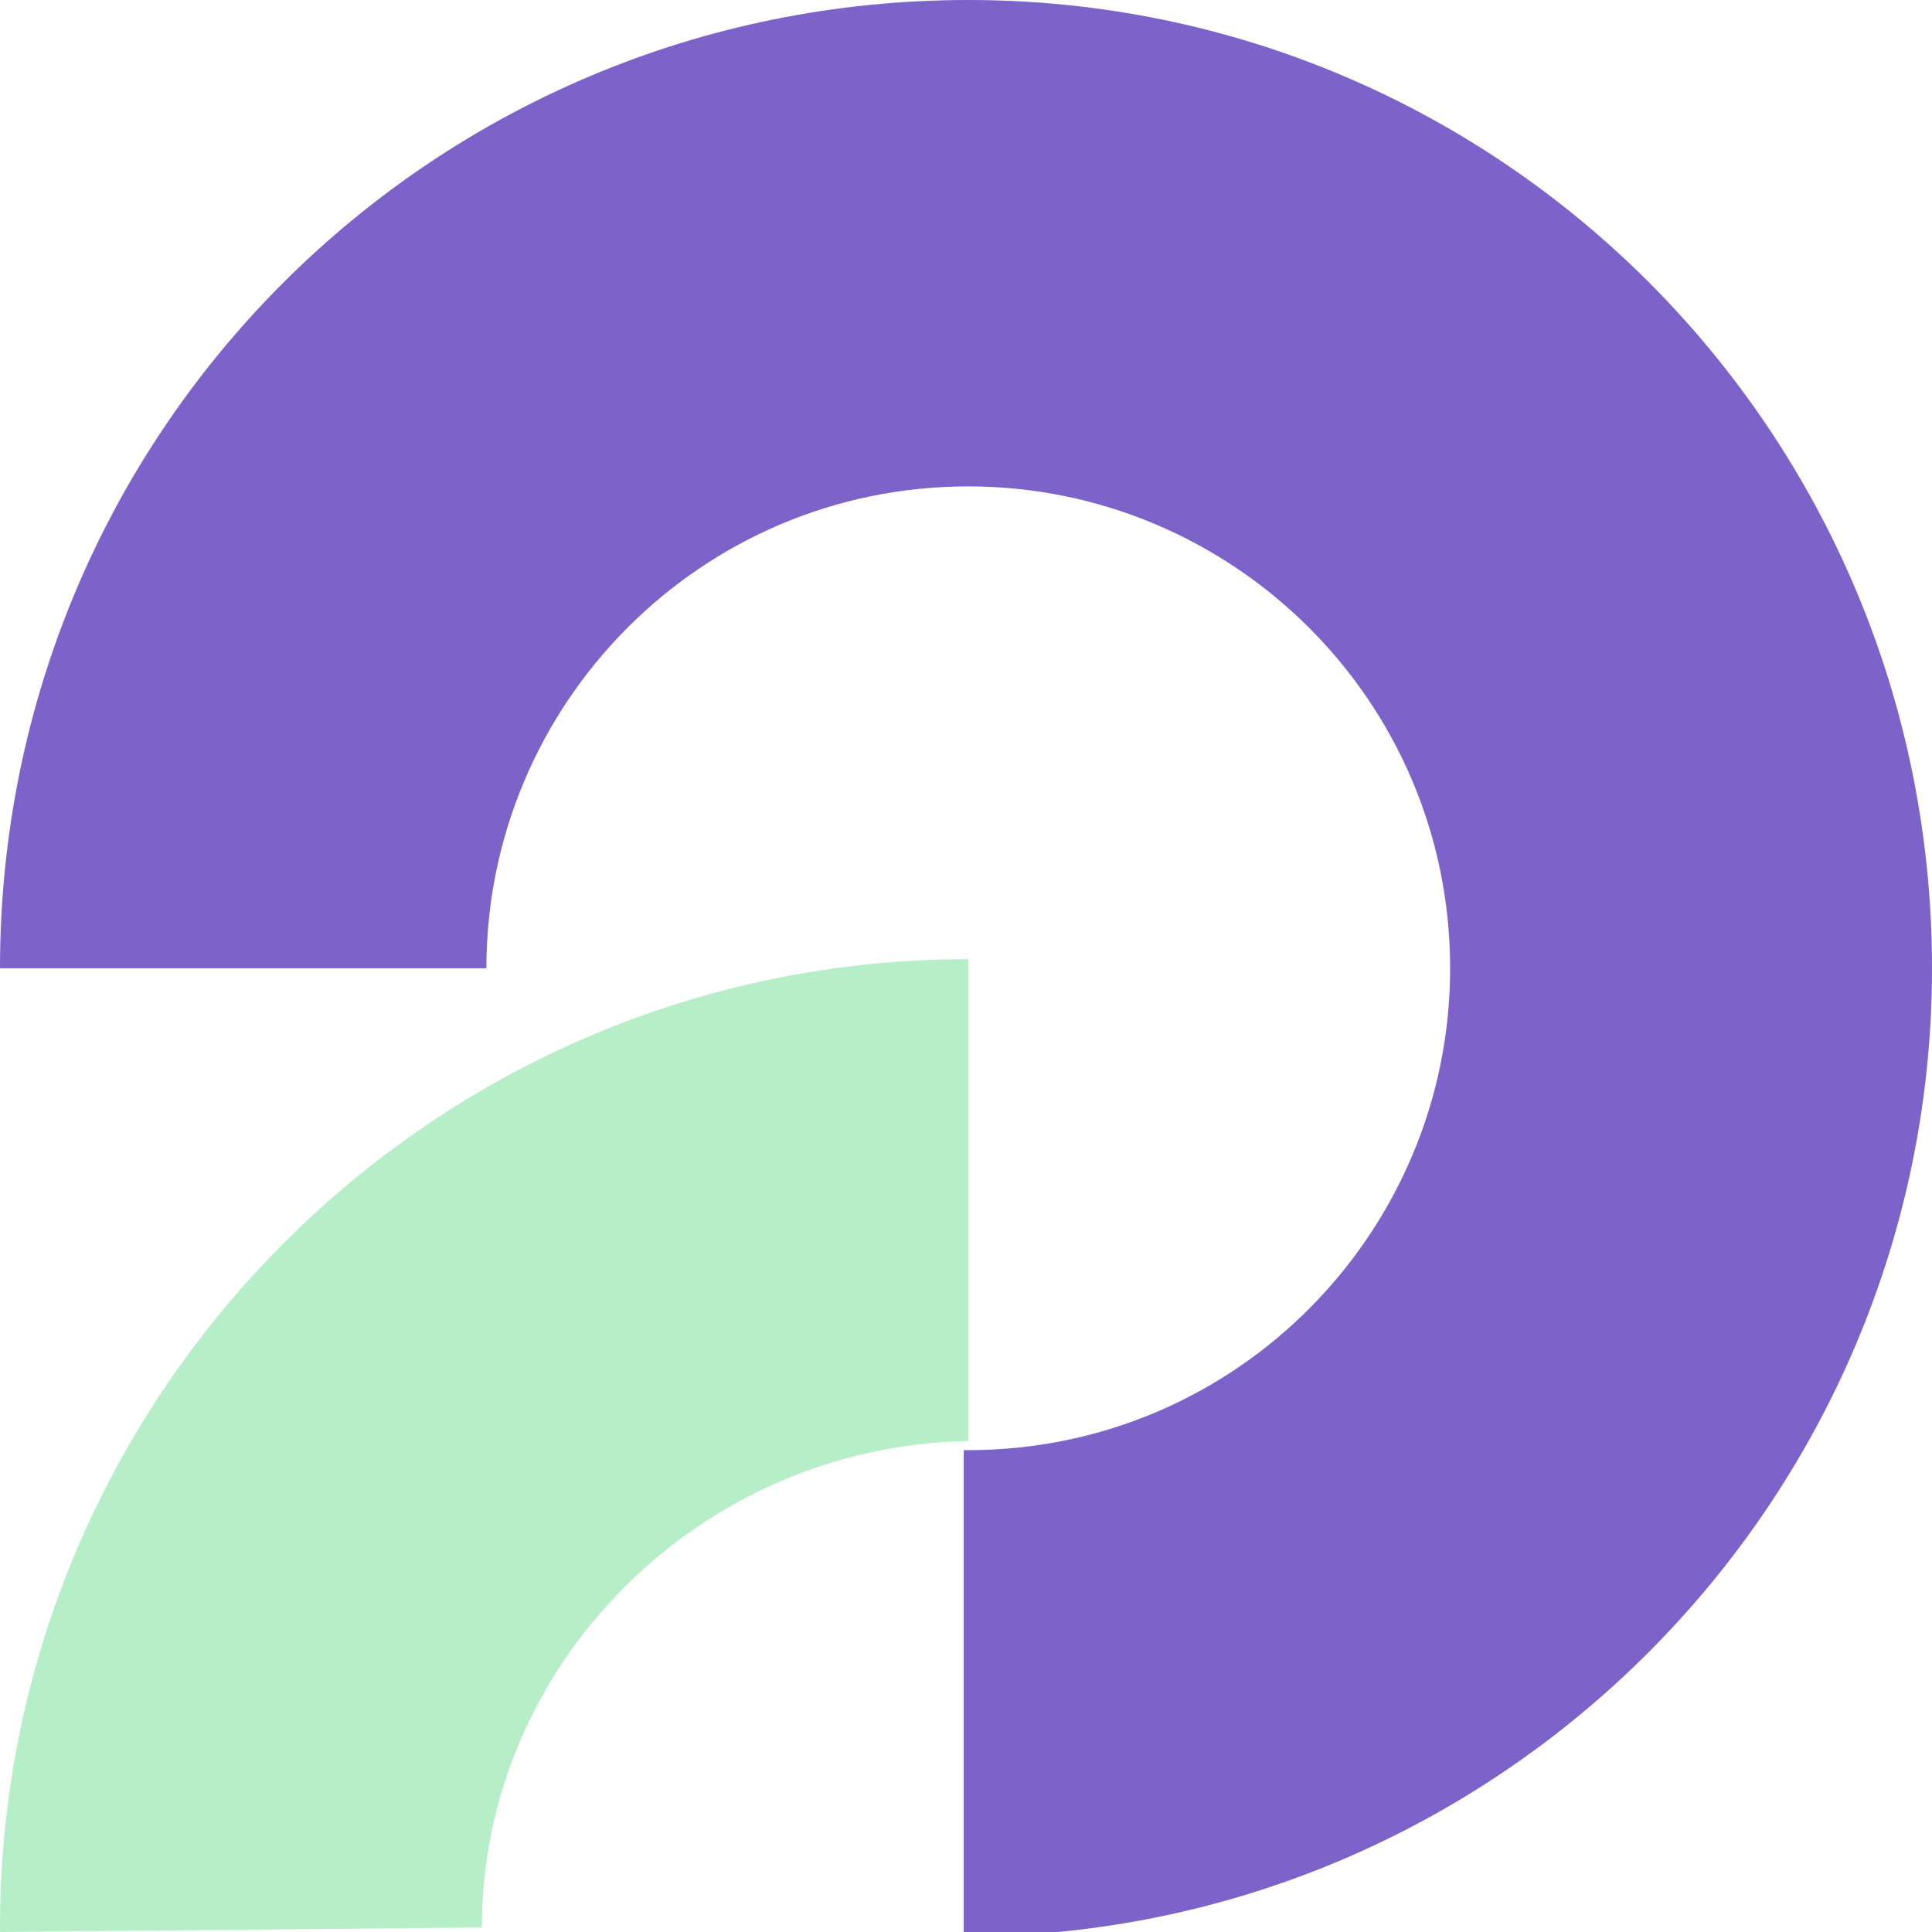 <svg width="83" height="83" viewBox="0 0 83 83" fill="none" xmlns="http://www.w3.org/2000/svg">
<g id="Frame" clip-path="url(#clip0_113_1536)">
<g id="XMLID_1_">
<path id="XMLID_3_" d="M41.598 62.299C53.12 62.299 62.299 52.925 62.299 41.598C62.299 30.075 52.925 20.896 41.598 20.896C30.075 20.896 20.896 30.271 20.896 41.598H0C0 18.553 18.553 0 41.598 0C64.447 0 83 18.553 83 41.598C83 64.447 64.447 83.195 41.402 83.195V62.299H41.598Z" fill="#7D62CA"/>
<path id="XMLID_2_" d="M20.701 82.805C20.701 83 20.701 83 20.701 82.805L0 83C0 83 0 83 0 82.805C0 59.955 18.553 41.207 41.598 41.207V61.908C30.075 62.103 20.701 71.478 20.701 82.805Z" fill="#B6EEC7"/>
</g>
</g>
<defs>
<clipPath id="clip0_113_1536">
<rect width="83" height="83" fill="white"/>
</clipPath>
</defs>
</svg>
